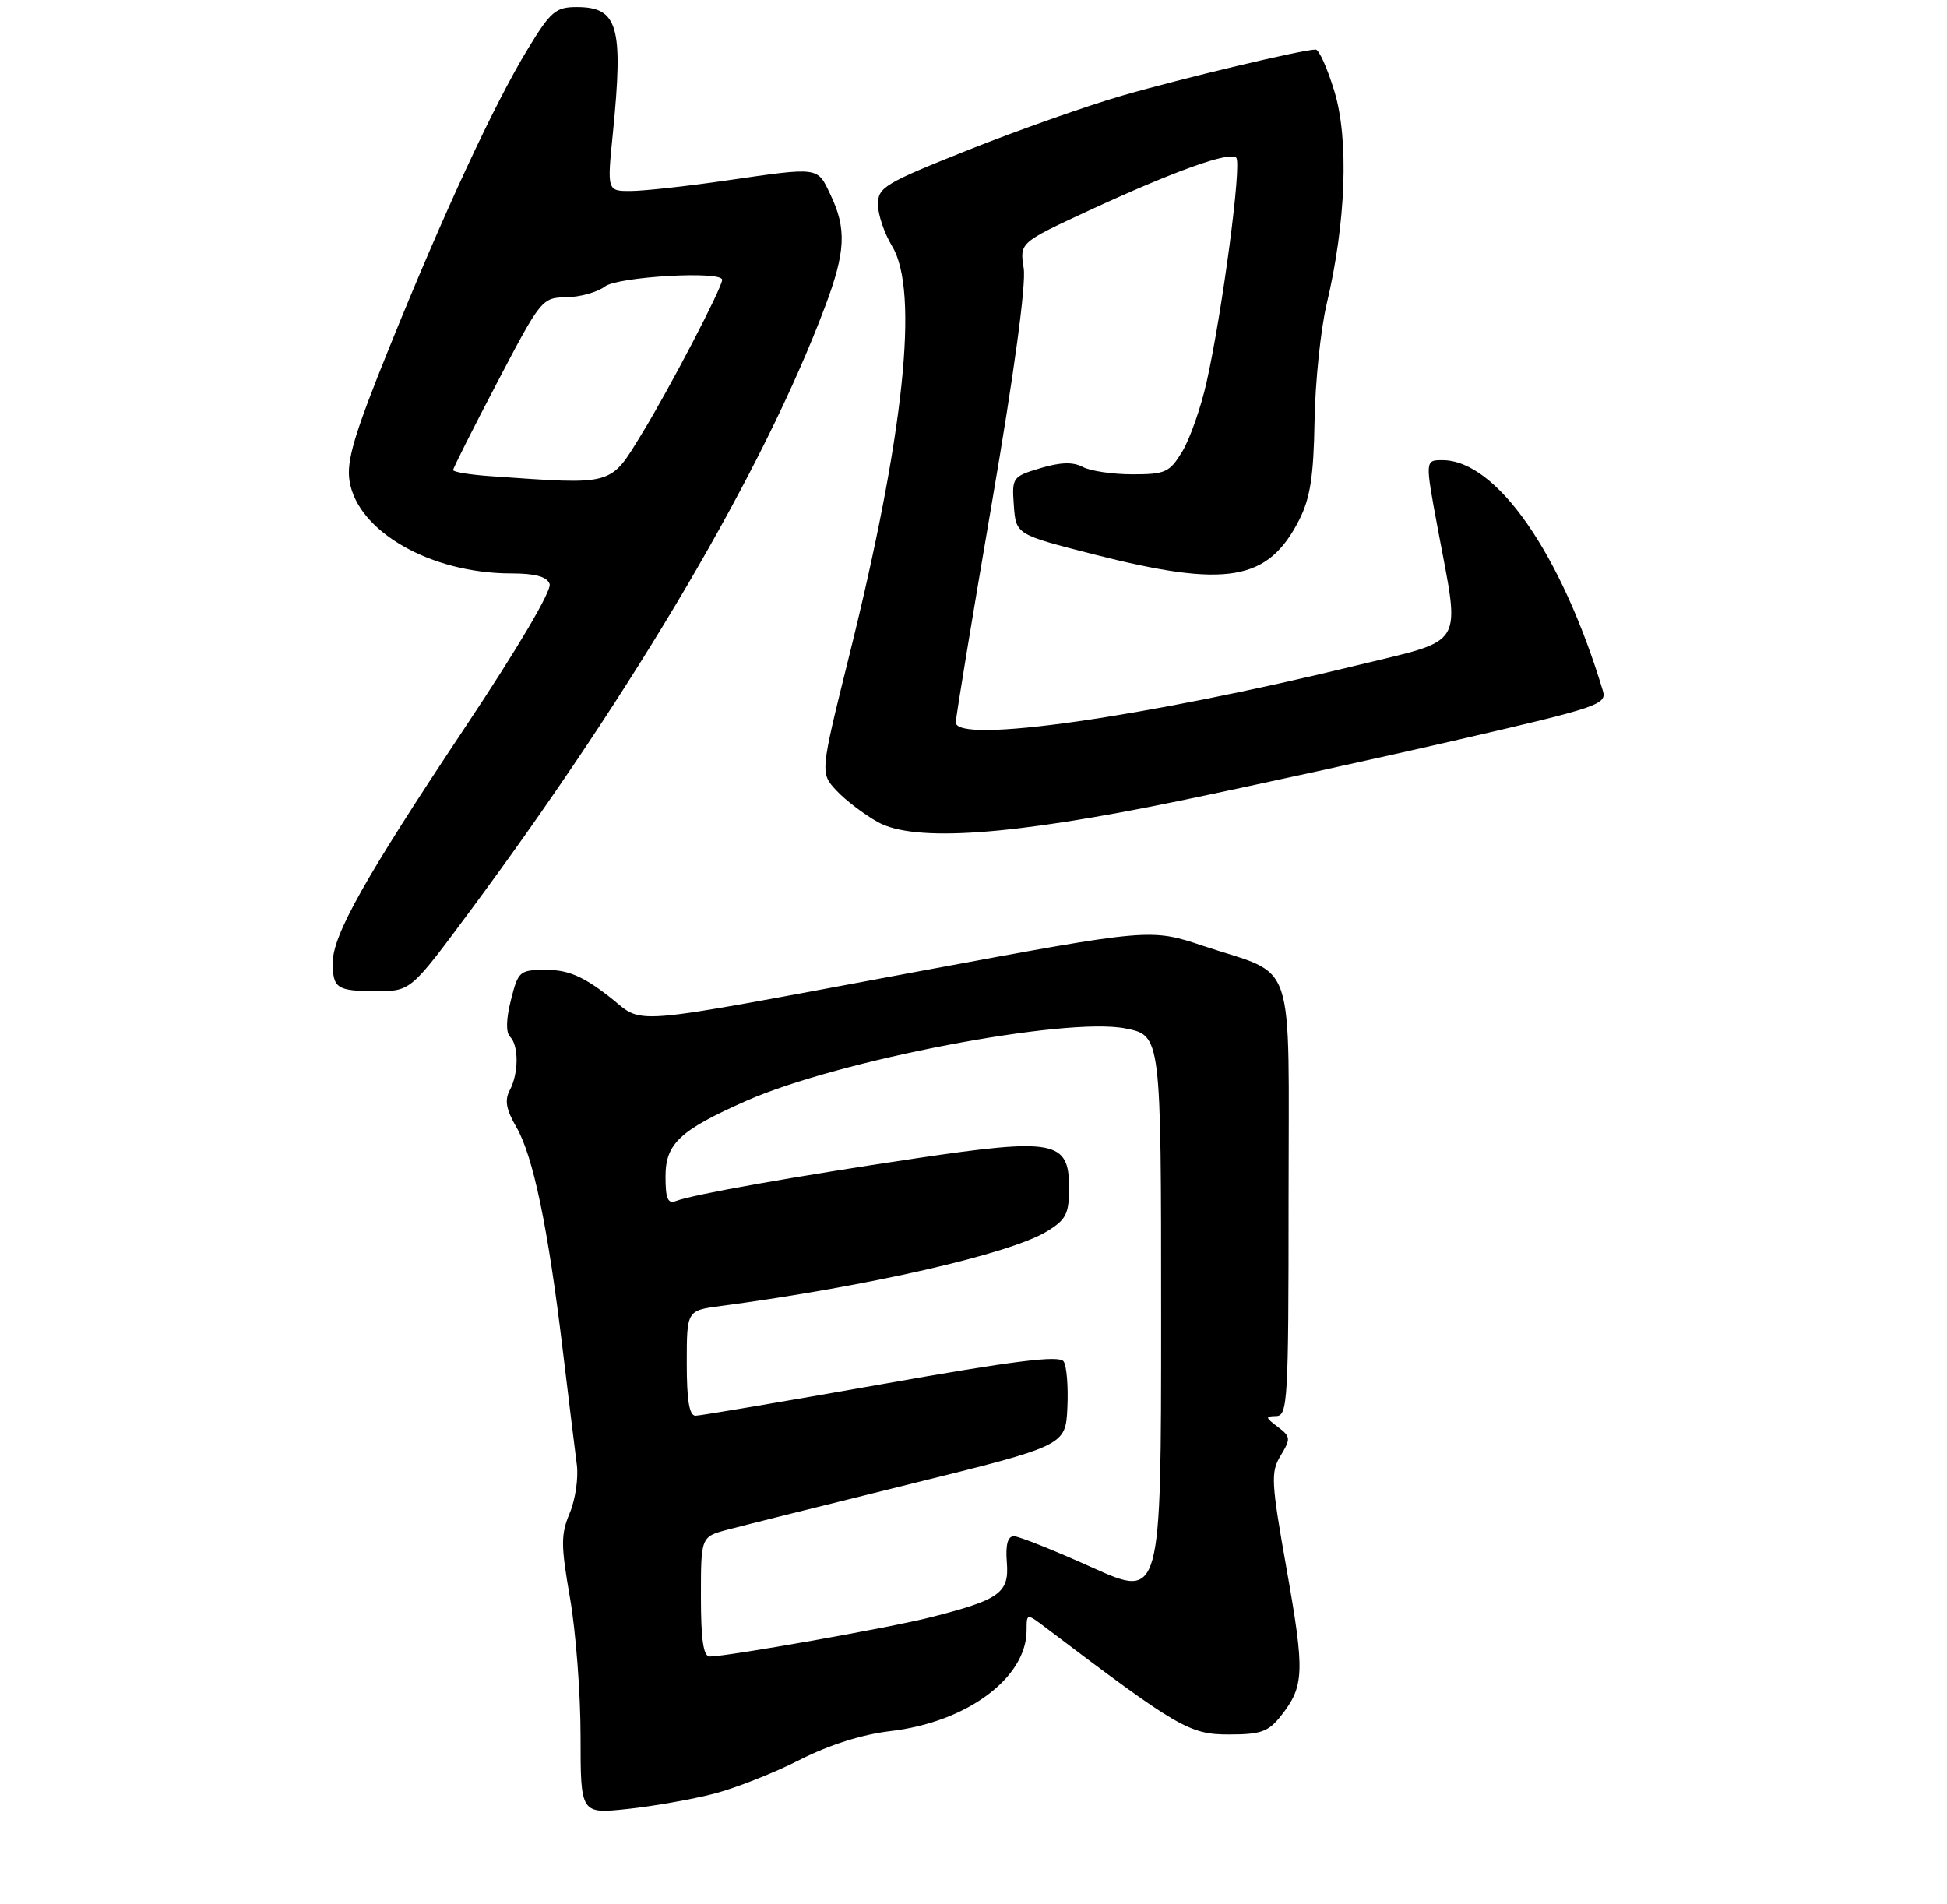<?xml version="1.0" encoding="UTF-8" standalone="no"?>
<!DOCTYPE svg PUBLIC "-//W3C//DTD SVG 1.1//EN" "http://www.w3.org/Graphics/SVG/1.1/DTD/svg11.dtd" >
<svg xmlns="http://www.w3.org/2000/svg" xmlns:xlink="http://www.w3.org/1999/xlink" version="1.1" viewBox="0 0 275 269">
 <g >
 <path fill="currentColor"
d=" M 100.88 253.36 C 103.94 252.56 109.38 250.41 112.97 248.58 C 117.11 246.47 121.79 244.99 125.74 244.53 C 136.54 243.28 145.00 237.02 145.00 230.28 C 145.00 227.86 145.00 227.86 147.75 229.95 C 166.32 244.01 168.01 245.00 173.53 245.00 C 178.11 245.00 179.15 244.63 180.95 242.34 C 184.23 238.17 184.30 236.20 181.74 221.73 C 179.53 209.28 179.46 207.95 180.89 205.60 C 182.33 203.22 182.30 202.93 180.47 201.55 C 178.70 200.21 178.68 200.06 180.25 200.03 C 181.88 200.00 182.00 197.87 182.00 169.52 C 182.00 134.30 183.25 138.05 170.00 133.63 C 162.50 131.13 162.50 131.13 130.50 137.07 C 86.65 145.22 91.36 144.84 85.81 140.59 C 82.26 137.87 80.17 137.00 77.18 137.00 C 73.38 137.00 73.20 137.15 72.17 141.24 C 71.48 143.94 71.44 145.84 72.04 146.44 C 73.29 147.69 73.27 151.63 72.00 154.00 C 71.25 155.40 71.49 156.72 72.92 159.19 C 75.29 163.24 77.40 173.35 79.46 190.50 C 80.32 197.65 81.23 205.02 81.47 206.88 C 81.72 208.74 81.27 211.82 80.47 213.73 C 79.20 216.76 79.21 218.26 80.51 225.73 C 81.33 230.42 82.00 239.21 82.00 245.25 C 82.00 256.23 82.00 256.23 88.66 255.52 C 92.33 255.13 97.83 254.15 100.88 253.36 Z  M 66.35 128.75 C 89.83 97.06 107.84 66.41 116.51 43.37 C 119.44 35.60 119.60 32.33 117.31 27.53 C 115.40 23.51 115.86 23.58 102.50 25.51 C 97.00 26.31 90.98 26.97 89.12 26.98 C 85.74 27.00 85.74 27.00 86.57 18.75 C 88.07 3.71 87.29 1.00 81.45 1.00 C 78.49 1.00 77.77 1.61 74.53 6.95 C 69.75 14.82 62.71 30.00 55.05 48.94 C 50.04 61.32 48.91 65.10 49.37 67.94 C 50.50 75.08 60.85 81.00 72.21 81.00 C 75.58 81.00 77.24 81.45 77.63 82.48 C 77.97 83.37 73.19 91.49 65.70 102.73 C 51.58 123.94 47.00 132.07 47.00 135.97 C 47.00 139.62 47.58 140.00 53.17 140.00 C 58.01 140.00 58.01 140.00 66.35 128.75 Z  M 166.50 113.14 C 176.95 110.98 194.84 107.06 206.26 104.42 C 225.78 99.91 226.98 99.50 226.39 97.56 C 220.53 78.18 211.36 65.00 203.73 65.00 C 201.27 65.00 201.27 65.00 203.09 74.75 C 206.26 91.71 207.15 90.19 191.75 93.96 C 161.58 101.33 135.00 105.12 135.00 102.04 C 135.00 101.34 137.29 87.44 140.08 71.14 C 143.24 52.73 144.95 40.13 144.59 37.89 C 144.02 34.28 144.02 34.28 153.76 29.76 C 165.86 24.16 173.68 21.35 174.61 22.28 C 175.42 23.09 172.63 44.19 170.41 54.04 C 169.60 57.63 168.06 62.02 166.98 63.79 C 165.20 66.73 164.60 67.00 159.95 67.00 C 157.15 67.00 154.00 66.53 152.93 65.96 C 151.56 65.23 149.80 65.28 146.95 66.13 C 143.00 67.32 142.91 67.44 143.20 71.42 C 143.50 75.50 143.50 75.50 154.50 78.31 C 173.26 83.09 179.09 82.11 183.50 73.44 C 185.06 70.37 185.54 67.28 185.67 59.50 C 185.76 54.00 186.53 46.58 187.37 43.00 C 190.11 31.45 190.54 19.75 188.49 12.96 C 187.50 9.68 186.30 7.00 185.83 7.00 C 184.00 7.00 167.04 11.04 158.50 13.51 C 153.55 14.94 143.76 18.40 136.75 21.19 C 124.96 25.89 124.00 26.46 124.00 28.88 C 124.01 30.32 124.91 32.97 126.00 34.77 C 129.85 41.09 127.71 61.43 119.89 92.84 C 115.83 109.19 115.83 109.19 118.16 111.69 C 119.45 113.06 122.08 115.06 124.00 116.13 C 129.17 118.99 142.89 118.02 166.50 113.14 Z  M 99.00 225.54 C 99.00 217.08 99.00 217.08 102.75 216.08 C 104.81 215.53 116.40 212.63 128.50 209.64 C 150.50 204.20 150.50 204.20 150.76 198.85 C 150.90 195.91 150.67 192.96 150.23 192.31 C 149.64 191.41 143.28 192.20 124.48 195.54 C 110.74 197.97 98.94 199.97 98.25 199.98 C 97.36 199.99 97.00 197.86 97.00 192.56 C 97.00 185.12 97.00 185.12 101.75 184.49 C 122.71 181.69 142.59 177.14 147.85 173.95 C 150.60 172.27 151.00 171.48 151.00 167.73 C 151.00 161.12 148.90 160.72 129.37 163.62 C 112.27 166.17 97.90 168.72 95.50 169.64 C 94.32 170.09 94.00 169.35 94.00 166.18 C 94.00 161.54 96.02 159.65 105.43 155.49 C 118.44 149.74 150.55 143.60 158.96 145.27 C 164.00 146.27 164.00 146.27 164.00 186.03 C 164.00 225.80 164.00 225.80 154.25 221.41 C 148.89 218.99 143.92 217.01 143.21 217.00 C 142.33 217.00 142.01 218.19 142.21 220.71 C 142.55 225.02 141.22 225.97 131.40 228.46 C 125.68 229.92 102.78 233.98 100.25 233.99 C 99.35 234.00 99.00 231.64 99.00 225.54 Z  M 69.25 67.26 C 66.36 67.06 64.00 66.67 64.00 66.40 C 64.00 66.13 66.81 60.54 70.25 53.98 C 76.40 42.24 76.56 42.04 80.00 41.99 C 81.92 41.96 84.37 41.28 85.44 40.47 C 87.29 39.07 102.00 38.23 102.00 39.52 C 102.00 40.63 94.61 54.81 90.67 61.25 C 86.11 68.70 86.84 68.49 69.25 67.26 Z "/>
</g>
</svg>
